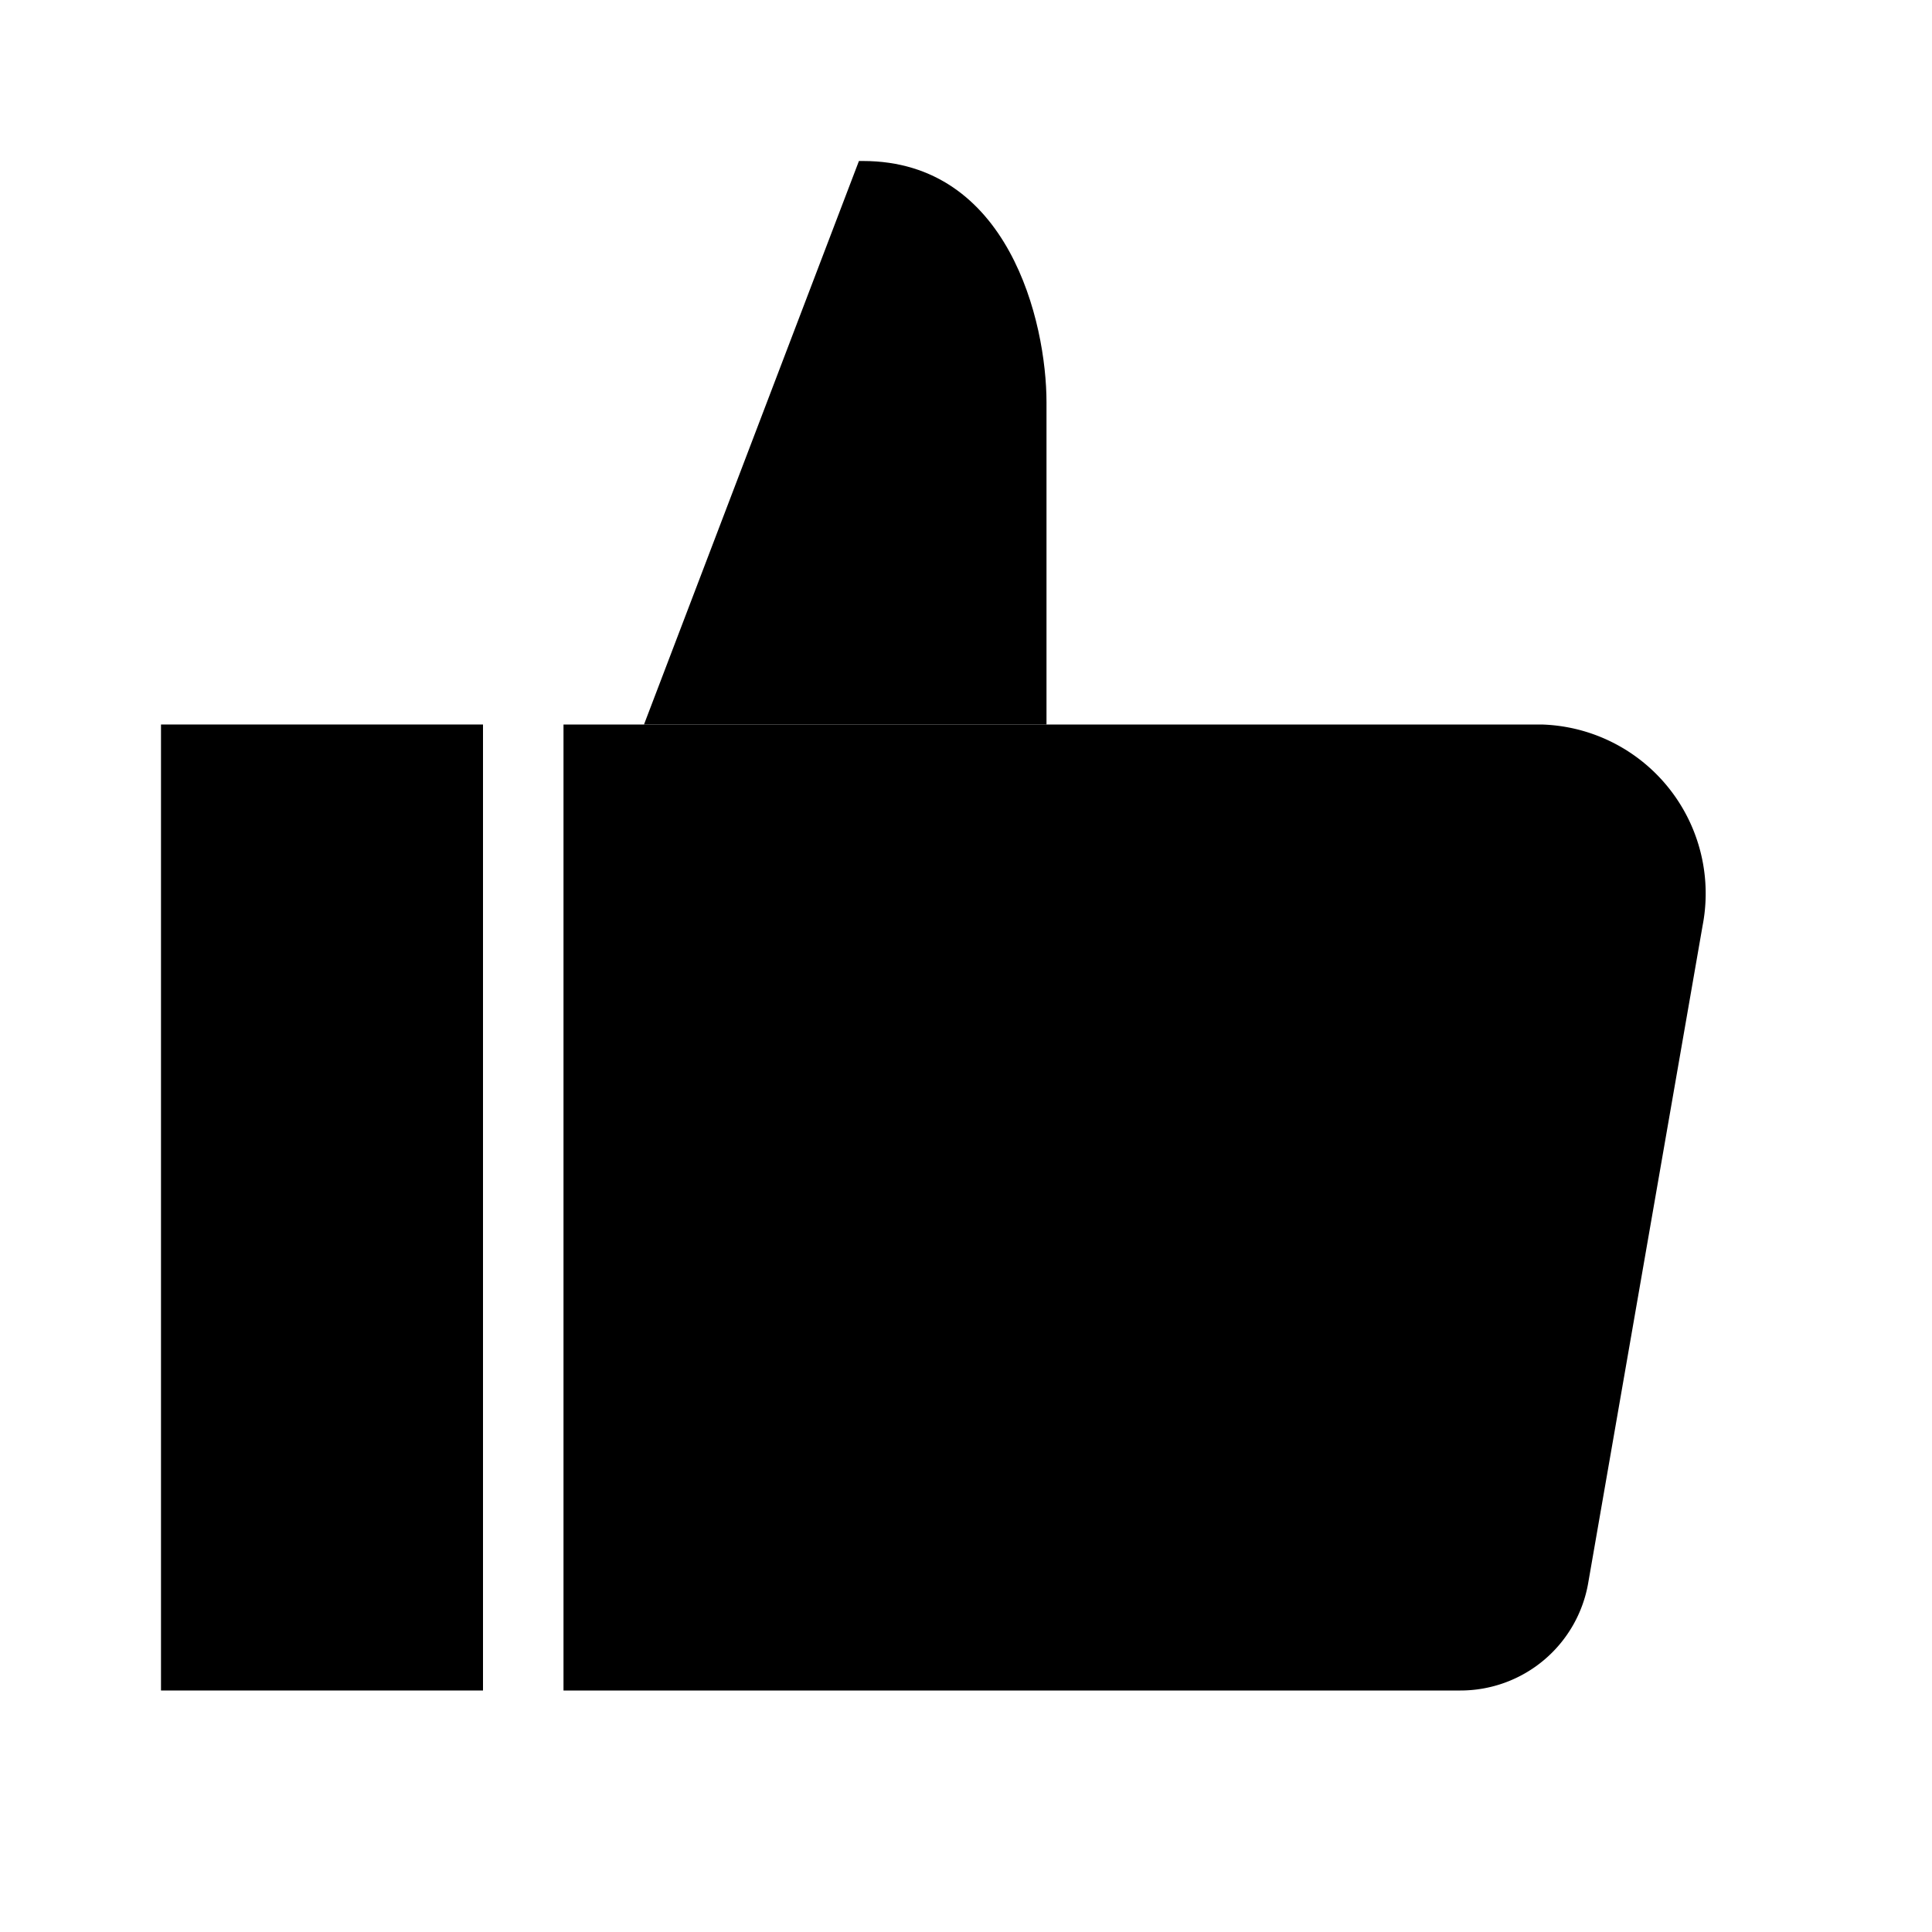 <svg id="Layer_1" data-name="Layer 1" xmlns="http://www.w3.org/2000/svg" viewBox="0 0 24 24"><title>Bl_thumbsUp</title><path d="M19.15,9H7V21H18.14a1.61,1.61,0,0,0,1.59-1.34l1.42-8.16A2.1,2.1,0,0,0,19.15,9Z"/><rect x="2" y="9" width="4" height="12" transform="translate(8 30) rotate(180)"/><path d="M10.67,2h.05C12.53,2,13,4,13,5V9H8Z"/></svg>